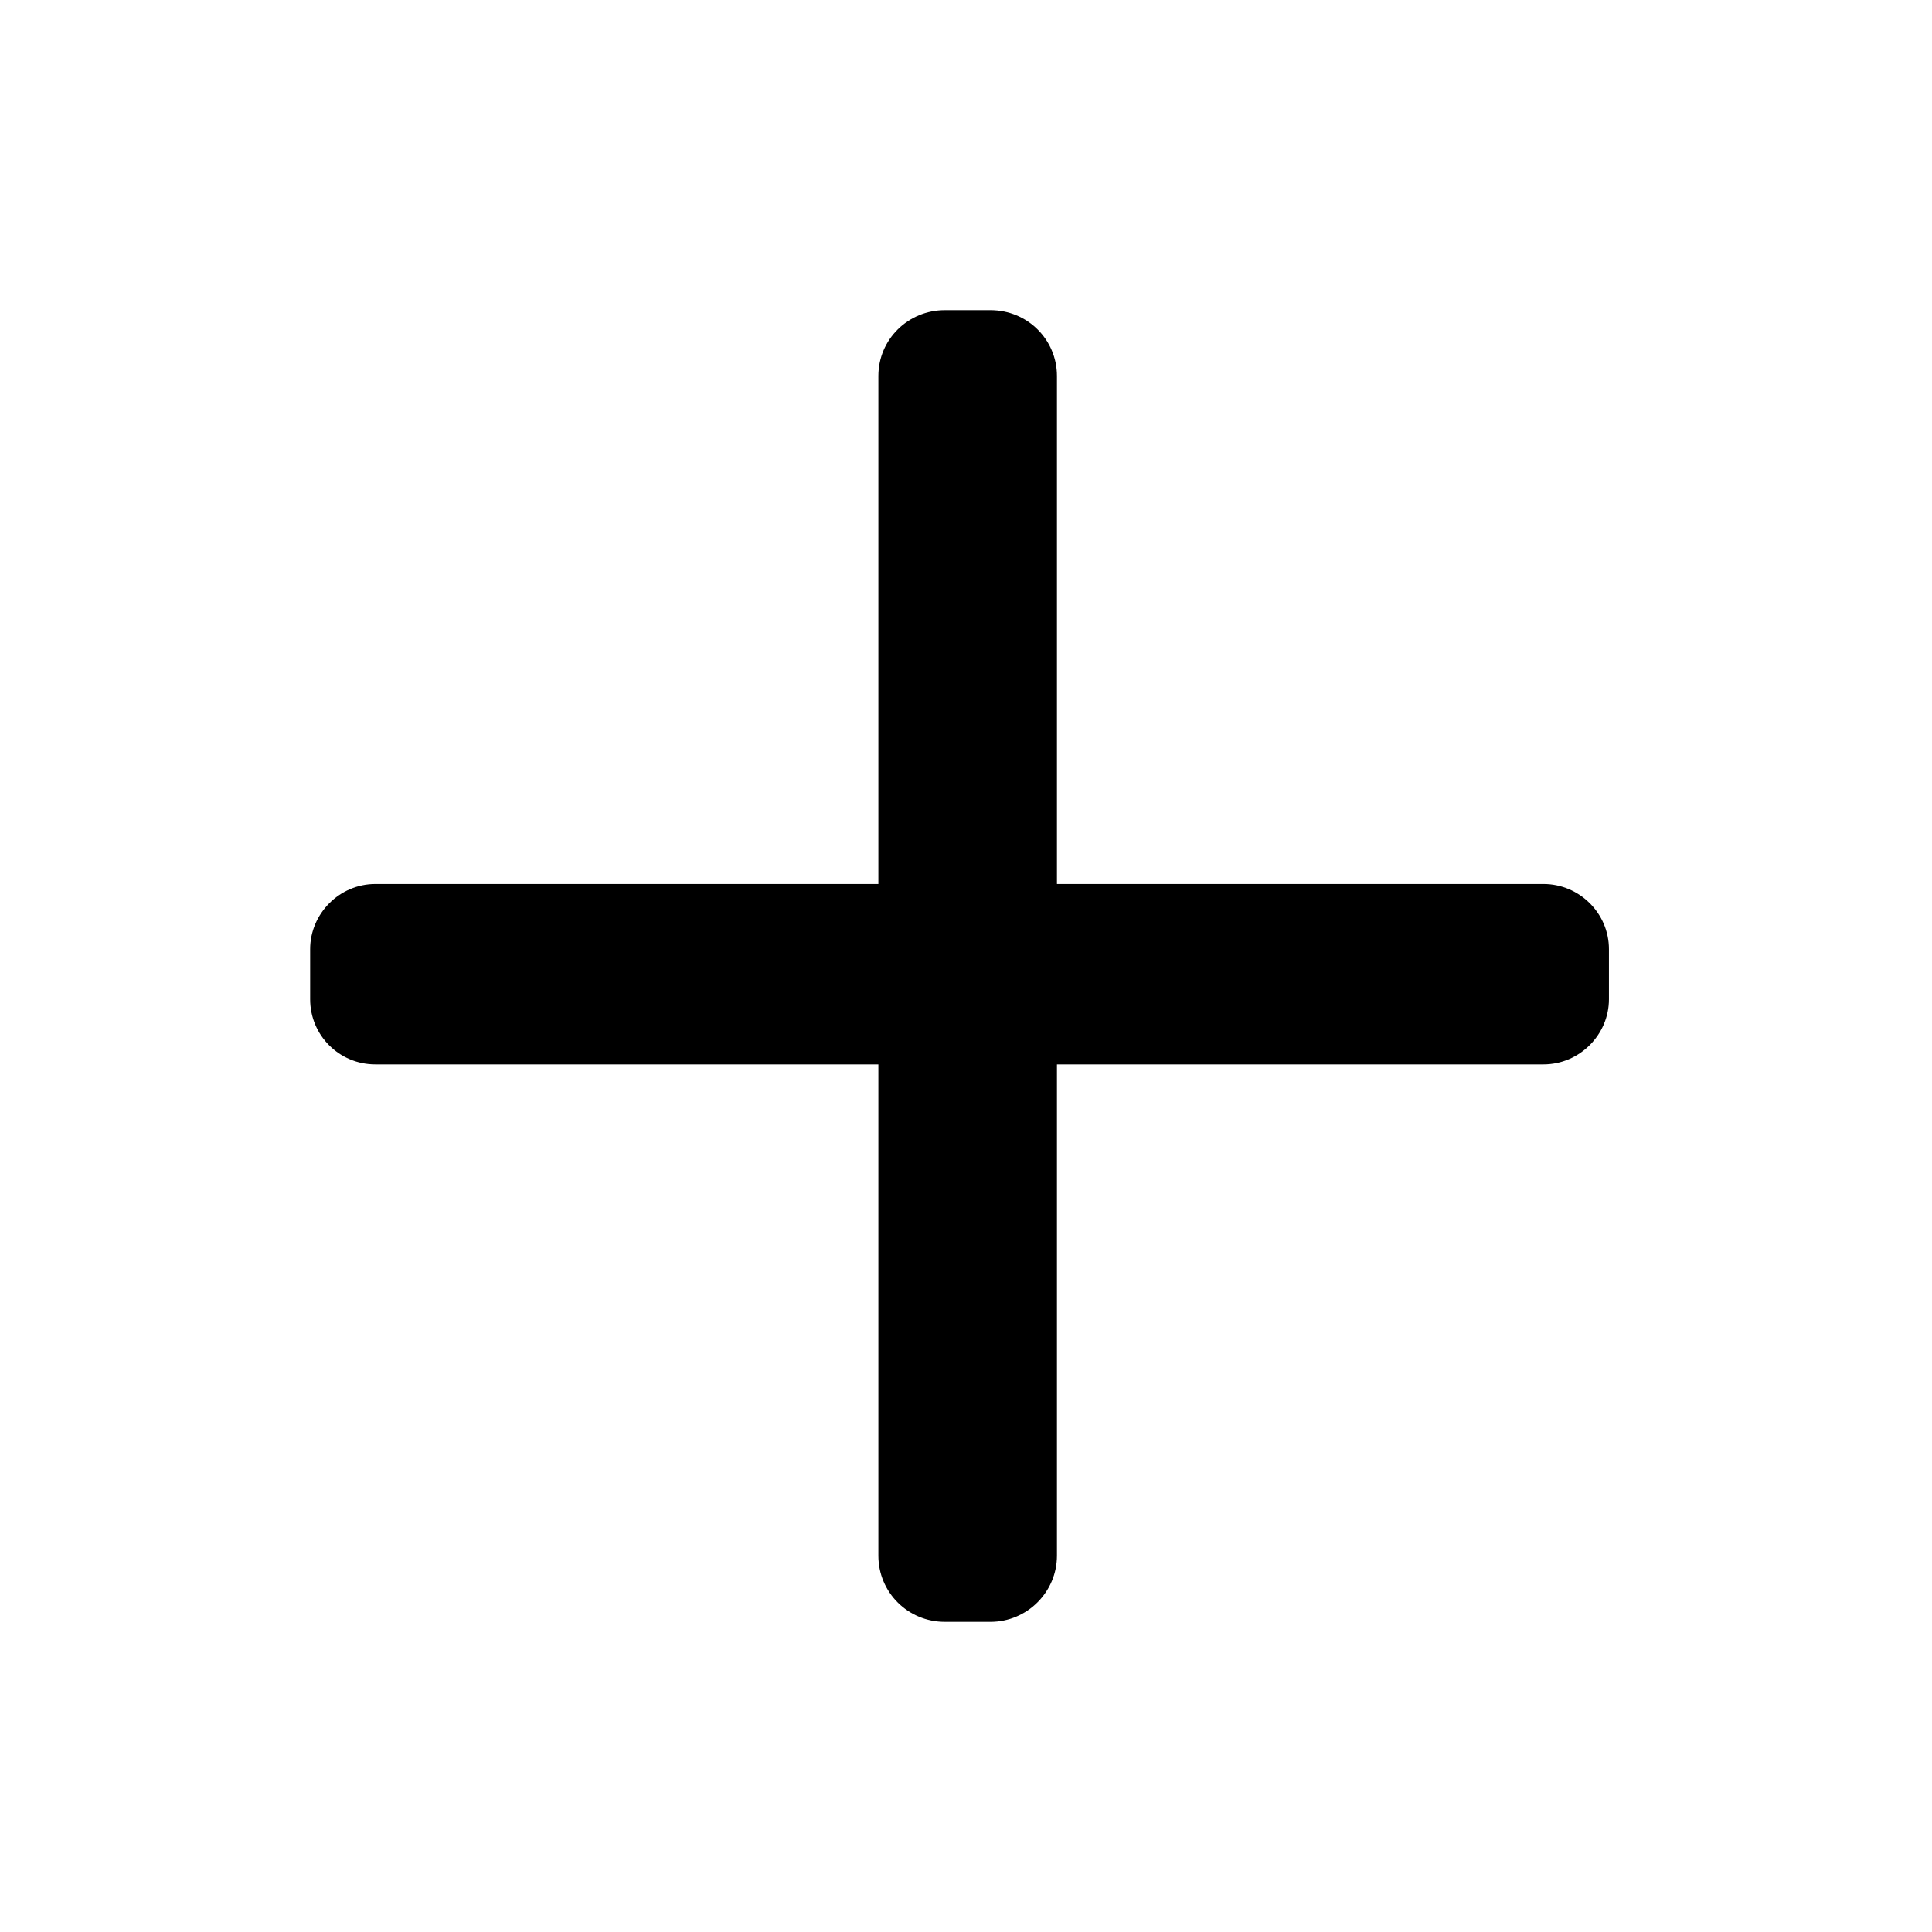 <?xml version="1.0" standalone="no"?><!DOCTYPE svg PUBLIC "-//W3C//DTD SVG 1.1//EN" "http://www.w3.org/Graphics/SVG/1.1/DTD/svg11.dtd"><svg t="1619520338070" class="icon" viewBox="0 0 1024 1024" version="1.1" xmlns="http://www.w3.org/2000/svg" p-id="3108" xmlns:xlink="http://www.w3.org/1999/xlink" width="200" height="200"><defs><style type="text/css"></style></defs><path d="M560.207 468.549l0-269.272c0-19.27-15.63-34.891-35.245-34.891l-24.163 0c-19.466 0-35.245 15.502-35.245 34.891l0 269.272-266.619 0c-19.08 0-34.548 15.786-34.548 34.512l0 26.571c0 19.06 15.35 34.512 34.548 34.512l266.619 0 0 260.417c0 19.36 15.63 35.055 35.245 35.055l24.163 0c19.465 0 35.245-15.886 35.245-35.055l0-260.417 257.854 0c19.17 0 34.71-15.786 34.71-34.512l0-26.572c0-19.06-15.729-34.512-34.71-34.512l-257.854 0z" p-id="3109"></path></svg>